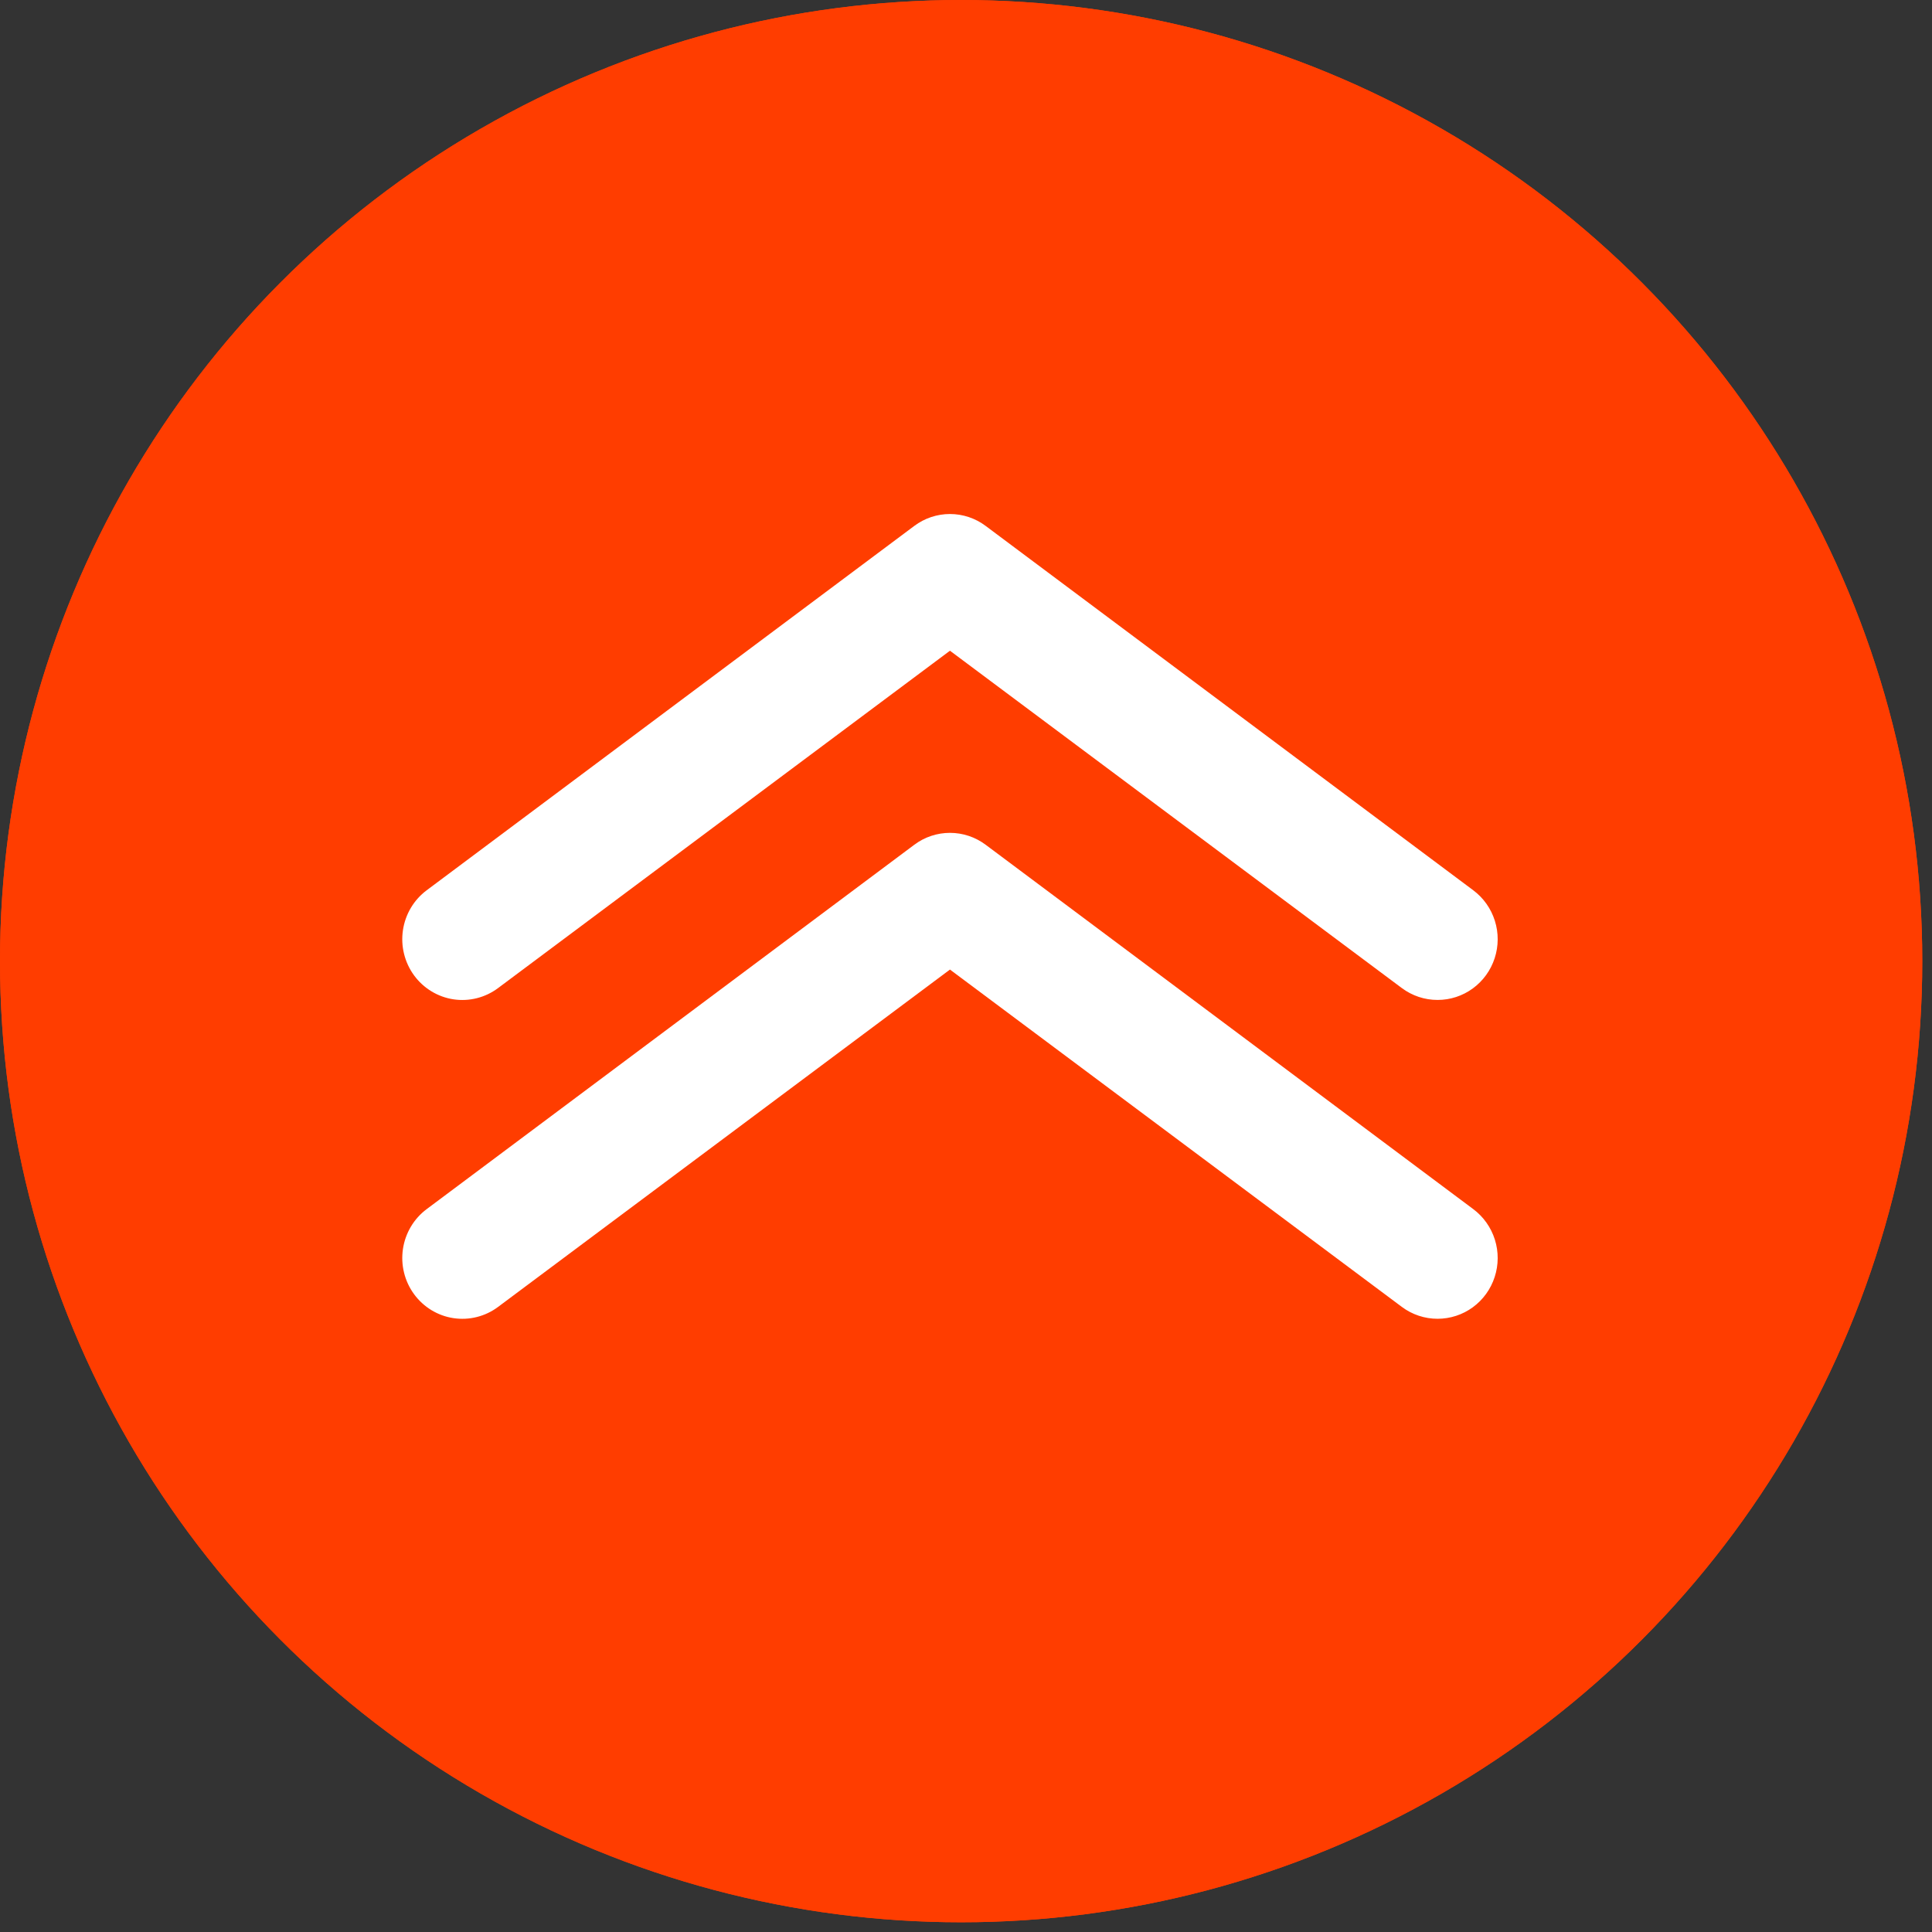 <?xml version="1.0" encoding="UTF-8" standalone="no"?>
<!DOCTYPE svg PUBLIC "-//W3C//DTD SVG 1.1//EN" "http://www.w3.org/Graphics/SVG/1.1/DTD/svg11.dtd">
<svg width="100%" height="100%" viewBox="0 0 139 139" version="1.1" xmlns="http://www.w3.org/2000/svg" xmlns:xlink="http://www.w3.org/1999/xlink" xml:space="preserve" xmlns:serif="http://www.serif.com/" style="fill-rule:evenodd;clip-rule:evenodd;stroke-linejoin:round;stroke-miterlimit:2;">
    <rect x="0" y="0" width="139" height="139" fill="#333333" stroke="none"/>
    <g transform="matrix(1,0,0,1,-1040.83,-1716.97)">
        <g transform="matrix(2.305,0,0,2.305,1040.83,1716.97)">
            <circle cx="30" cy="30" r="30" style="fill:#ff3d00;"/>
        </g>
        <g transform="matrix(2.305,0,0,2.305,1040.83,1716.97)">
            <path d="M44.871,41.163c-0.401,0 -0.792,-0.129 -1.114,-0.37l-14.106,-10.53l-14.105,10.53c-0.198,0.148 -0.423,0.255 -0.662,0.315c-0.239,0.06 -0.487,0.072 -0.731,0.035c-0.243,-0.036 -0.477,-0.122 -0.688,-0.25c-0.211,-0.129 -0.395,-0.298 -0.541,-0.498c-0.147,-0.201 -0.253,-0.428 -0.312,-0.67c-0.06,-0.242 -0.071,-0.493 -0.035,-0.739c0.074,-0.498 0.34,-0.946 0.74,-1.245l15.22,-11.373c0.322,-0.242 0.713,-0.372 1.114,-0.372c0.402,-0 0.792,0.13 1.115,0.372l15.22,11.373c0.317,0.237 0.553,0.57 0.673,0.95c0.12,0.381 0.118,0.79 -0.006,1.169c-0.123,0.38 -0.362,0.71 -0.682,0.944c-0.32,0.234 -0.705,0.359 -1.1,0.359Z" style="fill:#fff;fill-rule:nonzero;"/>
        </g>
        <g transform="matrix(2.305,0,0,2.305,1040.83,1716.97)">
            <path d="M44.871,31.211c-0.401,0.001 -0.792,-0.129 -1.115,-0.37l-14.105,-10.53l-14.105,10.53c-0.4,0.299 -0.901,0.425 -1.393,0.351c-0.492,-0.075 -0.934,-0.344 -1.23,-0.749c-0.295,-0.405 -0.42,-0.912 -0.346,-1.409c0.074,-0.498 0.34,-0.946 0.74,-1.245l15.22,-11.373c0.322,-0.242 0.713,-0.372 1.114,-0.372c0.401,-0 0.792,0.13 1.115,0.372l15.22,11.373c0.317,0.237 0.553,0.57 0.673,0.951c0.12,0.38 0.118,0.789 -0.006,1.169c-0.123,0.379 -0.362,0.709 -0.682,0.943c-0.32,0.234 -0.705,0.36 -1.1,0.359Z" style="fill:#fff;fill-rule:nonzero;"/>
        </g>
        <g transform="matrix(2.305,0,0,2.305,1040.83,1716.97)">
            <circle cx="30" cy="30" r="30" style="fill:#ff3d00;"/>
        </g>
        <g transform="matrix(2.305,0,0,2.305,1040.83,1716.97)">
            <path d="M44.871,41.163c-0.401,0 -0.792,-0.129 -1.114,-0.37l-14.106,-10.53l-14.105,10.53c-0.198,0.148 -0.423,0.255 -0.662,0.315c-0.239,0.06 -0.487,0.072 -0.731,0.035c-0.243,-0.036 -0.477,-0.122 -0.688,-0.25c-0.211,-0.129 -0.395,-0.298 -0.541,-0.498c-0.147,-0.201 -0.253,-0.428 -0.312,-0.67c-0.06,-0.242 -0.071,-0.493 -0.035,-0.739c0.074,-0.498 0.34,-0.946 0.74,-1.245l15.22,-11.373c0.322,-0.242 0.713,-0.372 1.114,-0.372c0.402,-0 0.792,0.13 1.115,0.372l15.22,11.373c0.317,0.237 0.553,0.57 0.673,0.95c0.12,0.381 0.118,0.79 -0.006,1.169c-0.123,0.38 -0.362,0.71 -0.682,0.944c-0.32,0.234 -0.705,0.359 -1.1,0.359Z" style="fill:#fff;fill-rule:nonzero;"/>
        </g>
        <g transform="matrix(2.305,0,0,2.305,1040.83,1716.97)">
            <path d="M44.871,31.211c-0.401,0.001 -0.792,-0.129 -1.115,-0.37l-14.105,-10.53l-14.105,10.53c-0.4,0.299 -0.901,0.425 -1.393,0.351c-0.492,-0.075 -0.934,-0.344 -1.23,-0.749c-0.295,-0.405 -0.42,-0.912 -0.346,-1.409c0.074,-0.498 0.34,-0.946 0.74,-1.245l15.22,-11.373c0.322,-0.242 0.713,-0.372 1.114,-0.372c0.401,-0 0.792,0.13 1.115,0.372l15.22,11.373c0.317,0.237 0.553,0.57 0.673,0.951c0.12,0.38 0.118,0.789 -0.006,1.169c-0.123,0.379 -0.362,0.709 -0.682,0.943c-0.32,0.234 -0.705,0.36 -1.1,0.359Z" style="fill:#fff;fill-rule:nonzero;"/>
        </g>
    </g>
</svg>
